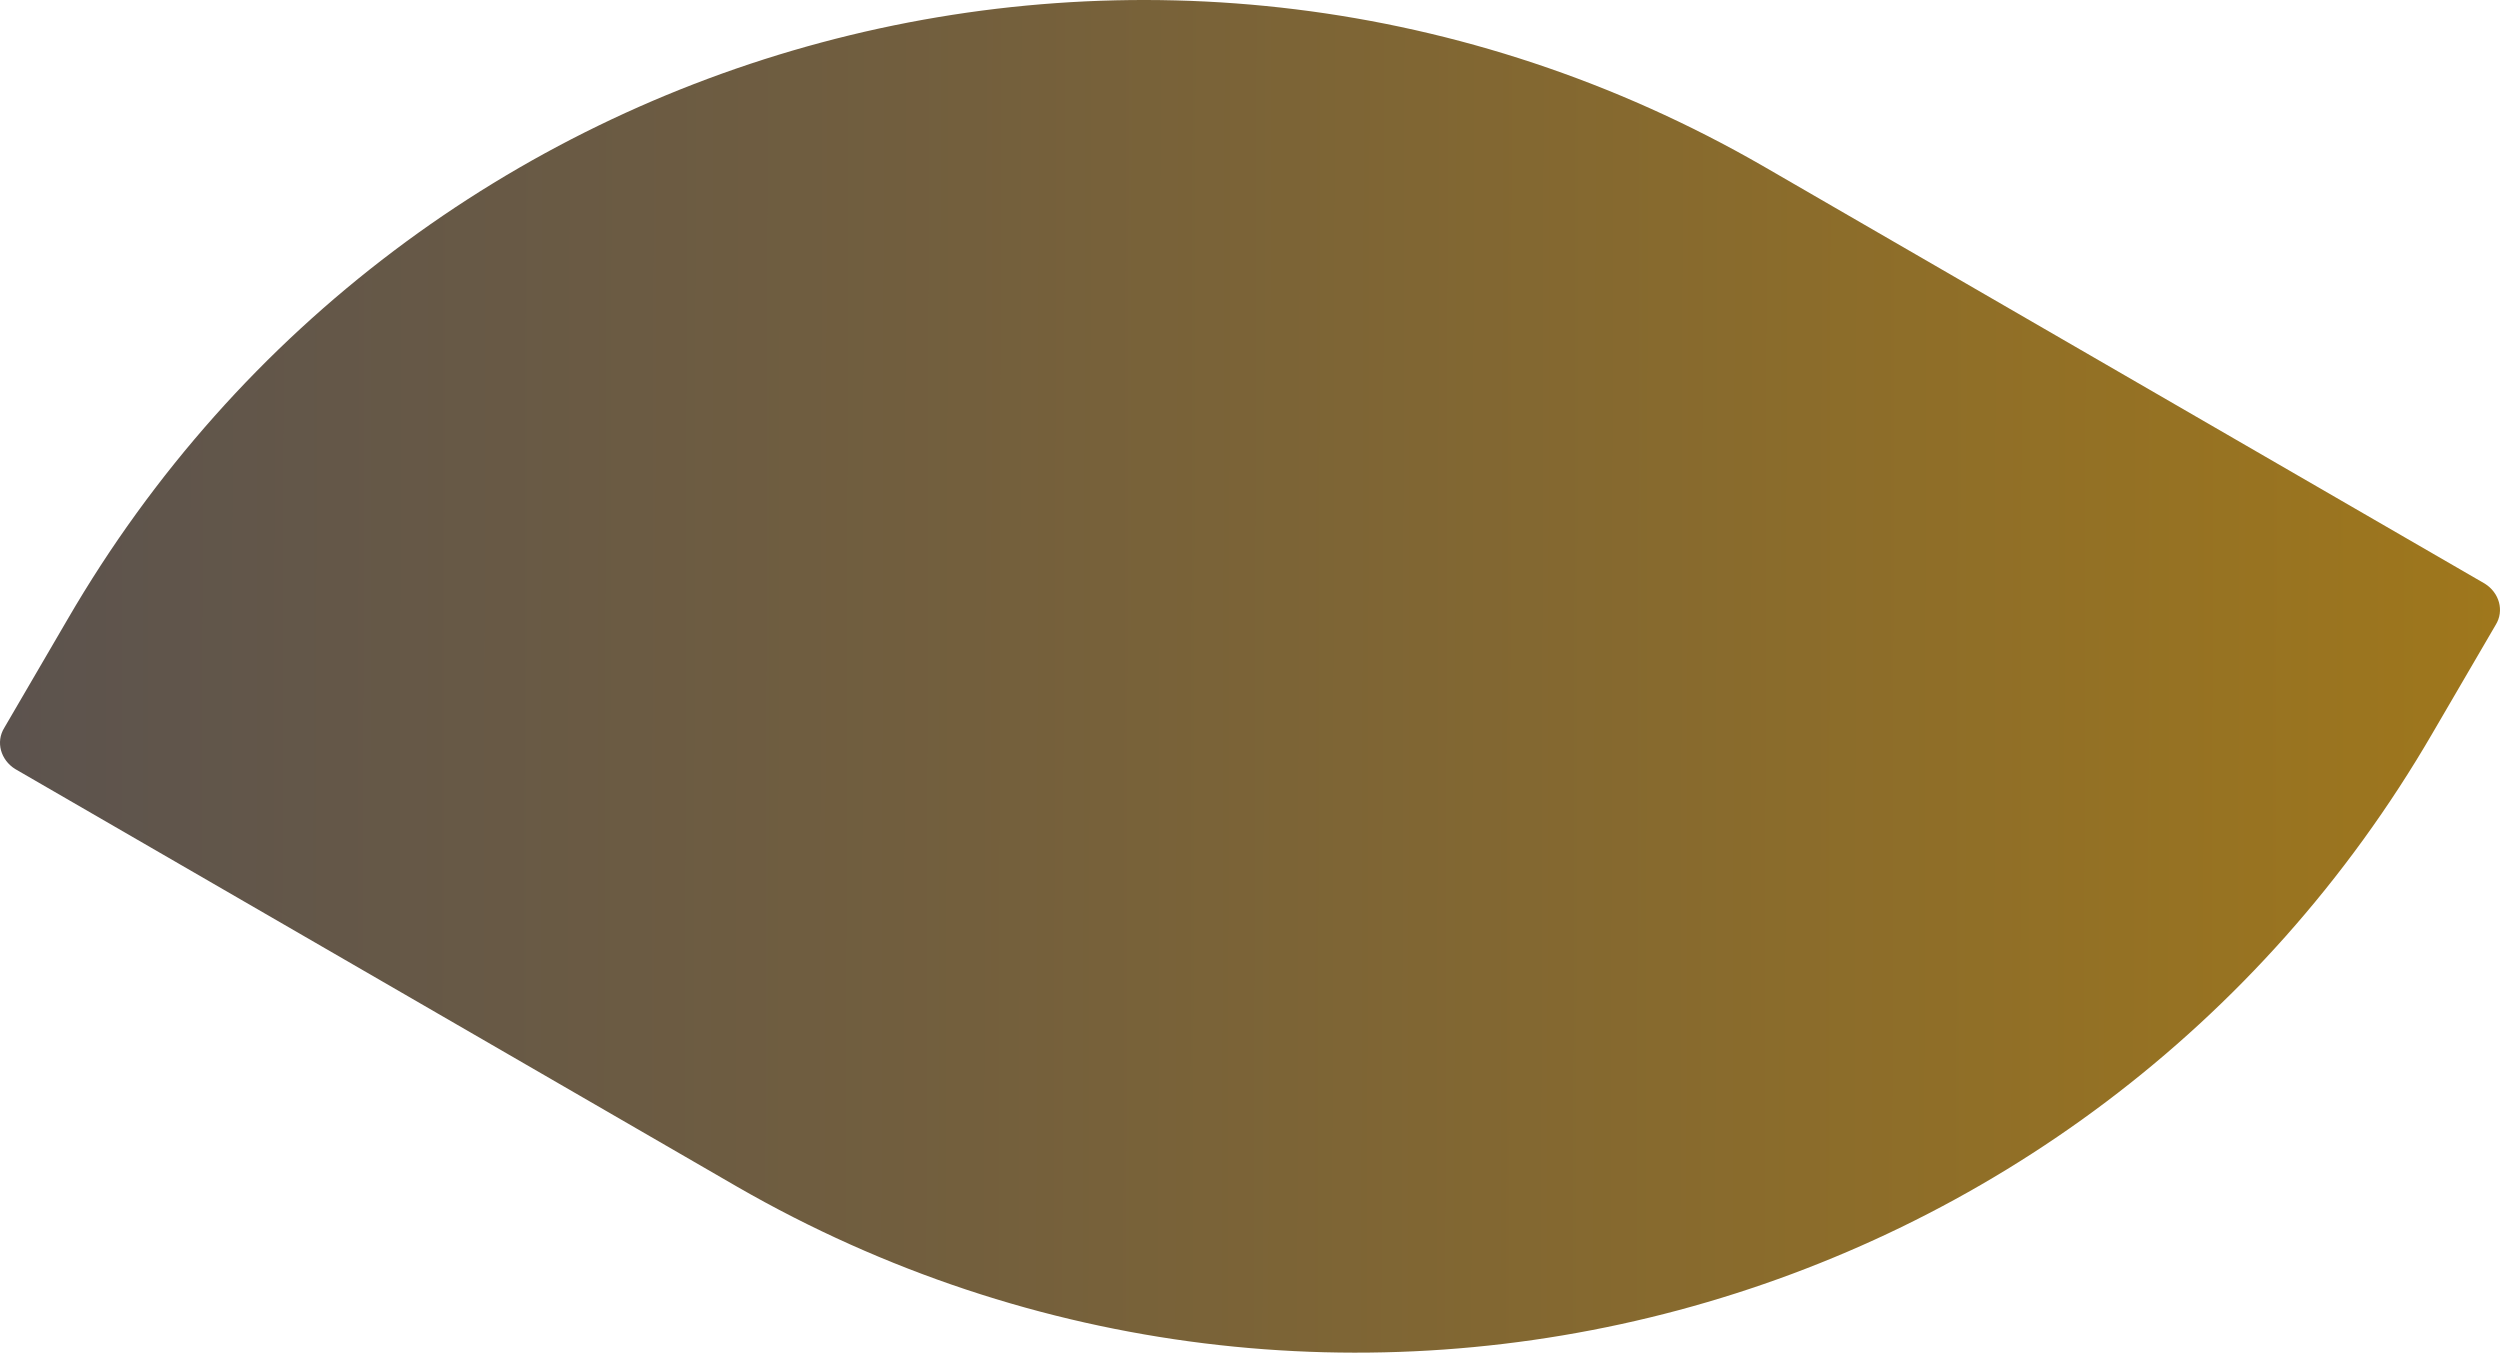 <?xml version="1.0" encoding="UTF-8" standalone="no"?>
<svg
   xmlns:dc="http://purl.org/dc/elements/1.1/"
   xmlns:cc="http://creativecommons.org/ns#"
   xmlns:rdf="http://www.w3.org/1999/02/22-rdf-syntax-ns#"
   xmlns:svg="http://www.w3.org/2000/svg"
   xmlns="http://www.w3.org/2000/svg"
   height="75.147"
   width="138.889"
   xml:space="preserve"
   viewBox="0 0 138.889 75.147"
   y="0px"
   x="0px"
   id="Capa_1"
   version="1.1"><defs
   id="defs16" />
<style
   id="style2"
   type="text/css">
	.st0{fill:url(#SVGID_1_);}
	.st1{fill:#FFFFFF;}
</style>
<linearGradient
   gradientTransform="matrix(0.982,-0.002,-0.002,0.984,0.401,-23.306)"
   y2="62.034"
   x2="141.145"
   y1="62.034"
   x1="-0.239"
   gradientUnits="userSpaceOnUse"
   id="SVGID_1_">
	<stop
   id="stop4"
   style="stop-color:#5C534E"
   offset="0" />
	<stop
   id="stop6"
   style="stop-color:#735F3D"
   offset="0.387" />
	<stop
   id="stop8"
   style="stop-color:#9F771C"
   offset="1" />
</linearGradient>
<path
   style="fill:url(#SVGID_1_)"
   id="path11"
   d="M 138.044,32.424 97.944,9.224 c -33,-19 -75.1,-7.7 -94.2,25.2 l -3.5,6 c -0.5,0.8 -0.2,1.8 0.6,2.3 l 40.1,23.2 c 33,19 75.1,7.7 94.2,-25.2 l 3.5,-6 c 0.5,-0.8 0.2,-1.8 -0.6,-2.3 z"
   class="st0" />
</svg>